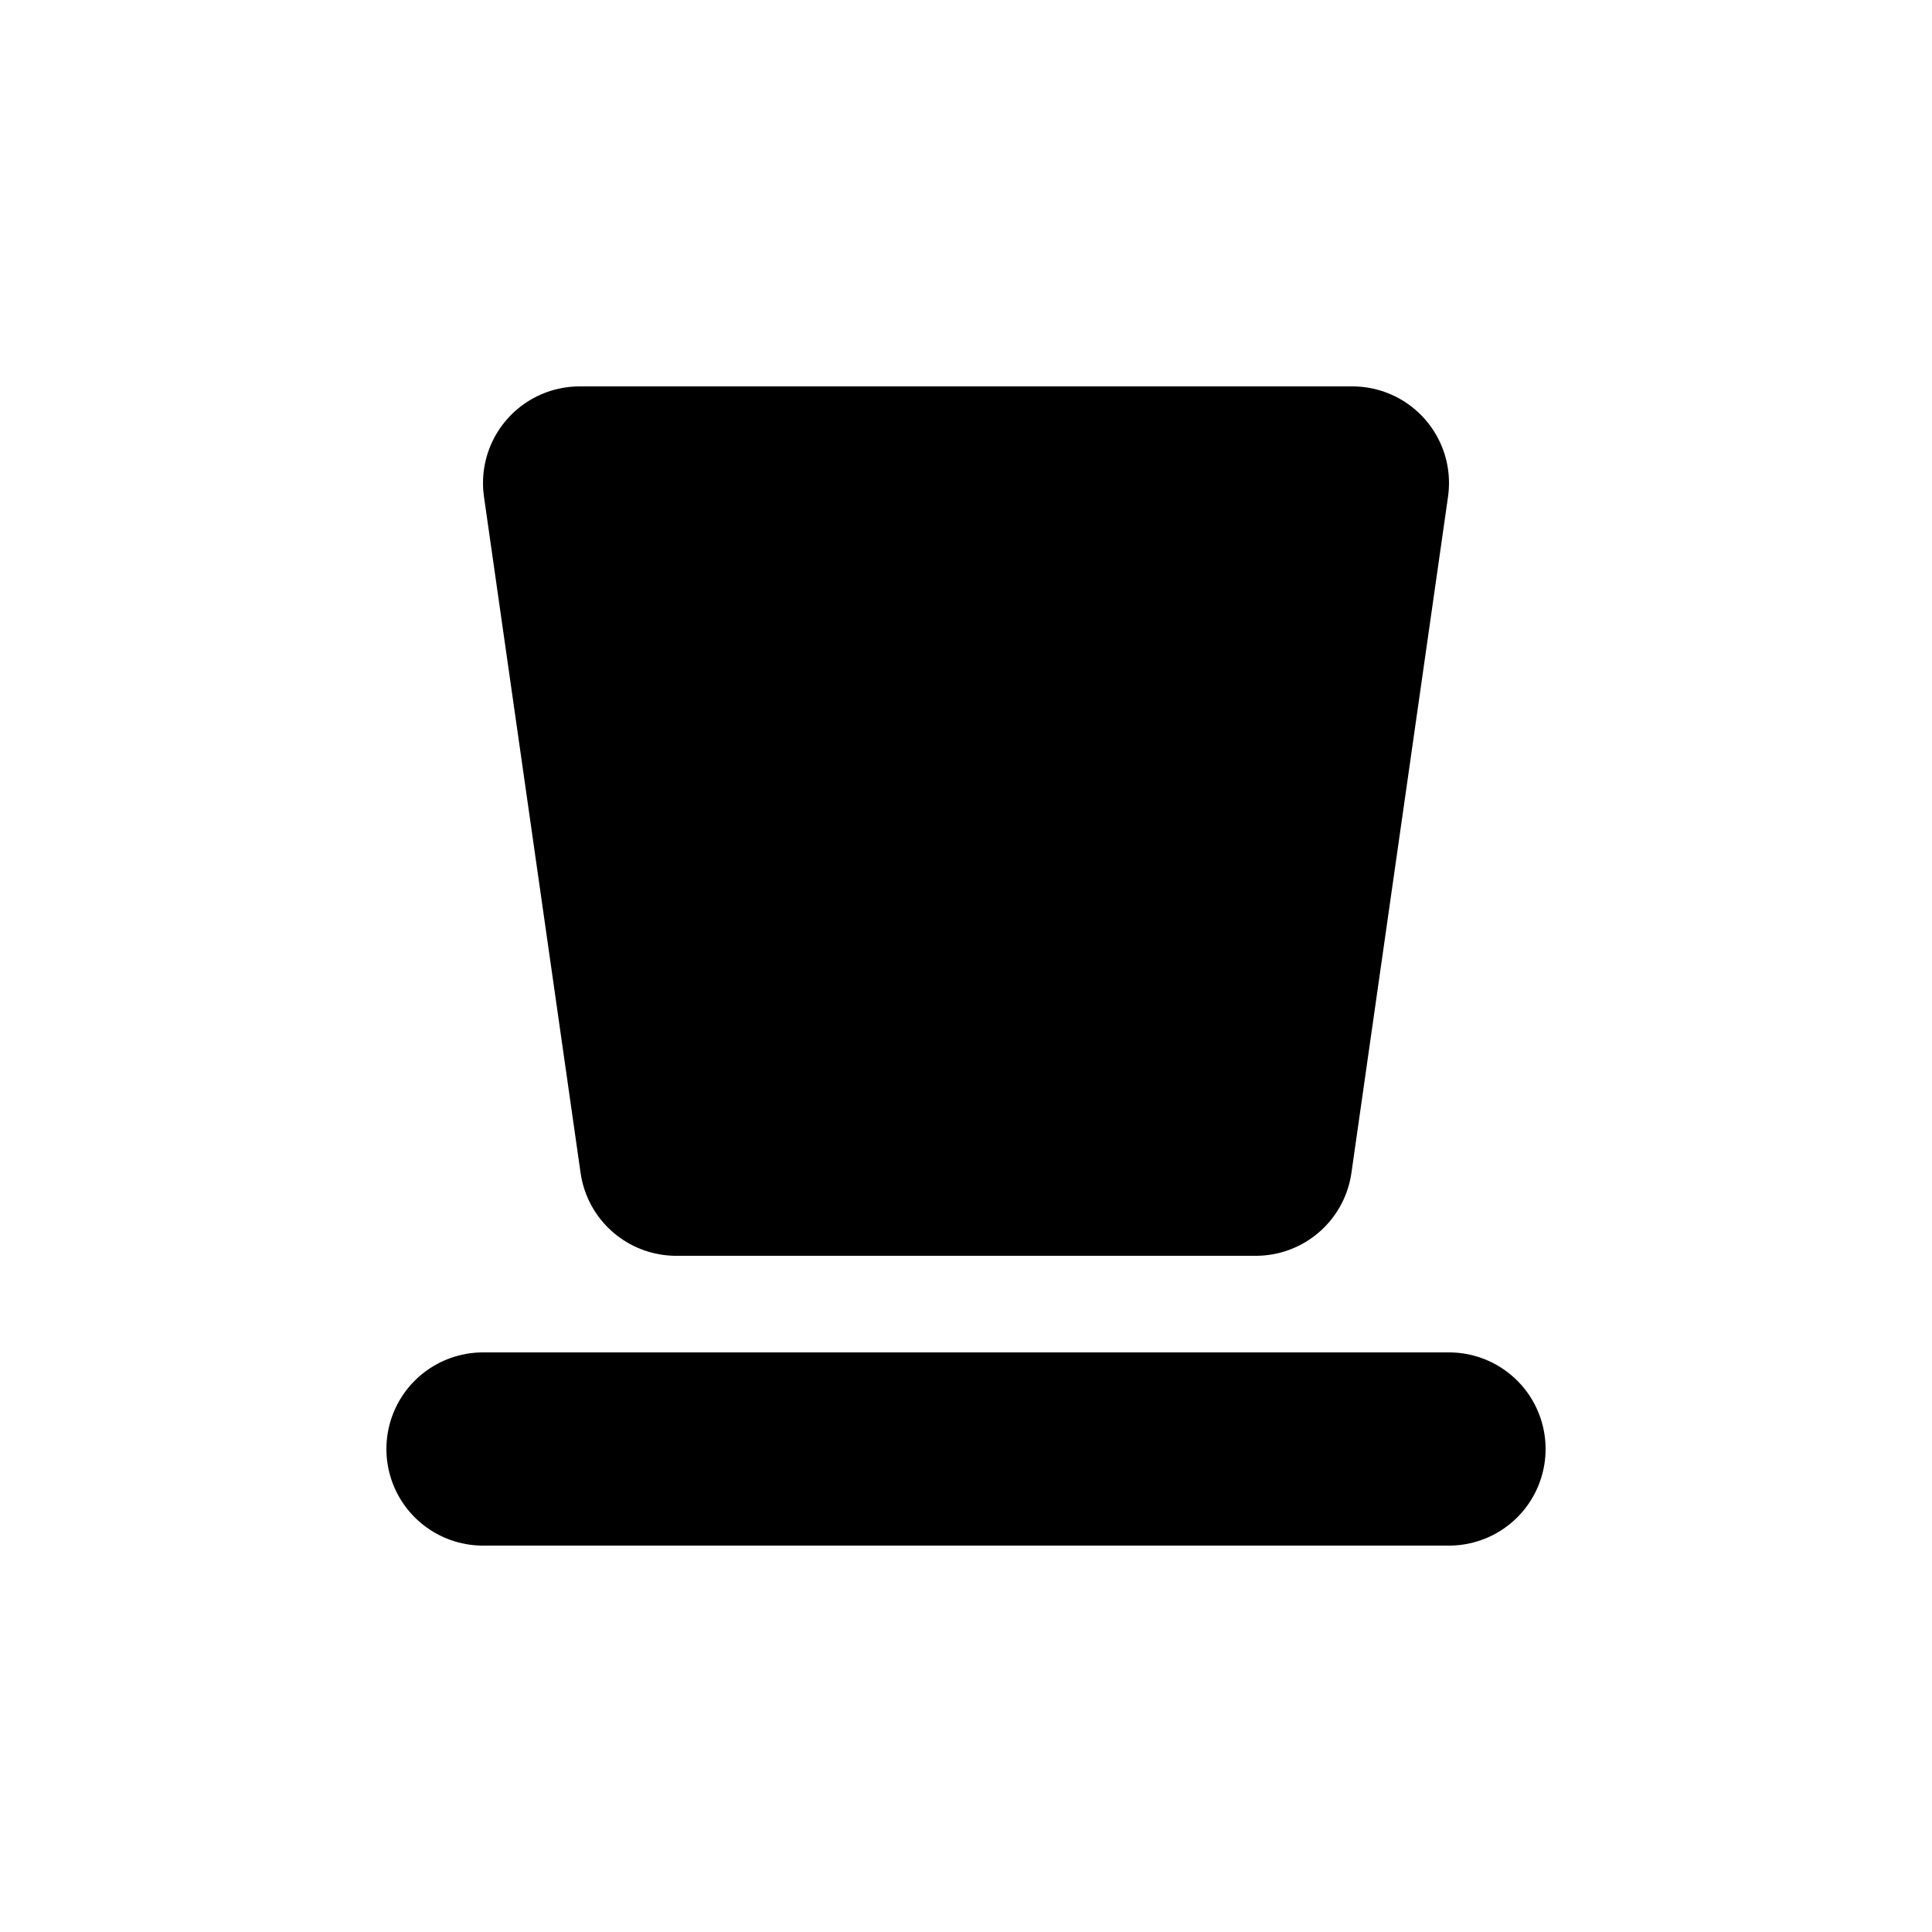 <svg xmlns="http://www.w3.org/2000/svg" viewBox="0 0 20 20"><g stroke="#000" stroke-linecap="round" stroke-linejoin="round" stroke-width="2"><path fill="none" d="M5 15h10"/><path d="M13 12H7L6 5h8z"/></g></svg>